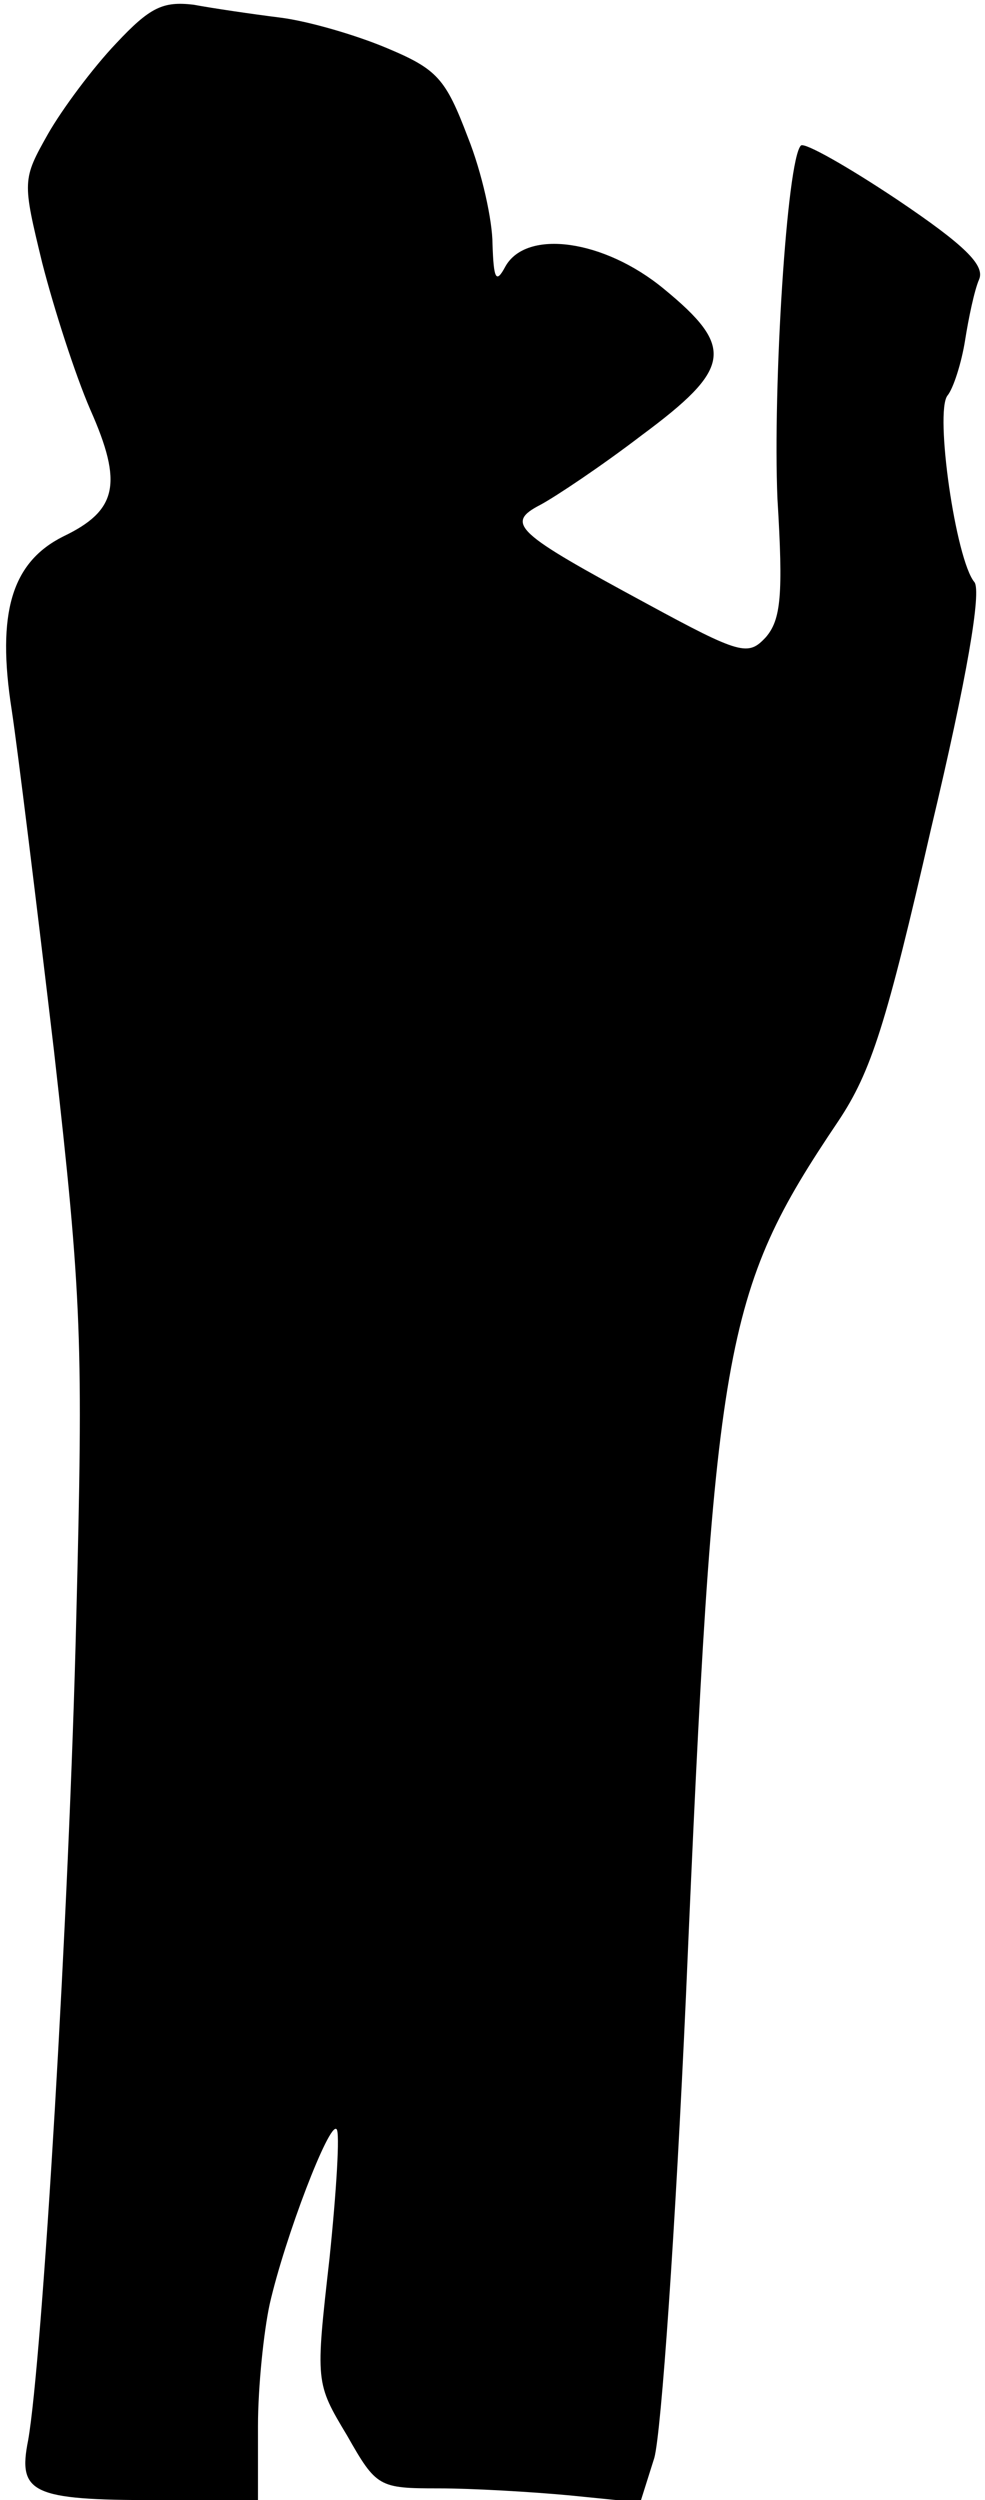 <?xml version="1.0" standalone="no"?>
<!DOCTYPE svg PUBLIC "-//W3C//DTD SVG 20010904//EN"
 "http://www.w3.org/TR/2001/REC-SVG-20010904/DTD/svg10.dtd">
<svg version="1.0" xmlns="http://www.w3.org/2000/svg"
 width="84pt" height="213pt" viewBox="0 0 84 213"
 preserveAspectRatio="xMidYMid meet">
<g transform="translate(0,213) scale(0.1,-0.1)"
fill="#000000" stroke="none">
<path fill="#000000" stroke="none" d="M99 2093 c-20 -21 -46 -56 -58 -77 -22
-39 -22 -40 -5 -110 10 -39 28 -95 41 -125 28 -63 23 -86 -23 -108 -44 -22
-57 -65 -44 -148 5 -33 21 -163 36 -290 24 -212 25 -249 19 -485 -6 -248 -29
-631 -41 -699 -9 -45 3 -51 109 -51 l87 0 0 63 c0 34 5 81 10 104 13 57 51
156 57 149 3 -2 0 -52 -6 -110 -12 -106 -12 -106 15 -151 25 -44 27 -45 78
-45 29 0 80 -3 112 -6 l60 -6 12 38 c6 22 18 195 27 394 24 556 31 598 130
745 28 42 41 83 79 249 31 130 43 202 37 210 -16 19 -34 145 -23 159 5 6 12
28 15 47 3 19 8 43 12 52 5 12 -12 29 -70 68 -42 28 -79 49 -82 46 -12 -12
-24 -206 -20 -301 5 -82 3 -103 -10 -118 -15 -16 -21 -15 -102 29 -111 60
-121 68 -90 84 13 7 52 33 86 59 77 57 80 75 19 125 -51 42 -117 51 -135 19
-8 -15 -10 -11 -11 19 0 20 -9 61 -21 91 -19 50 -26 58 -69 76 -26 11 -67 23
-91 26 -24 3 -58 8 -74 11 -26 3 -37 -2 -66 -33z"/>
</g>
</svg>
